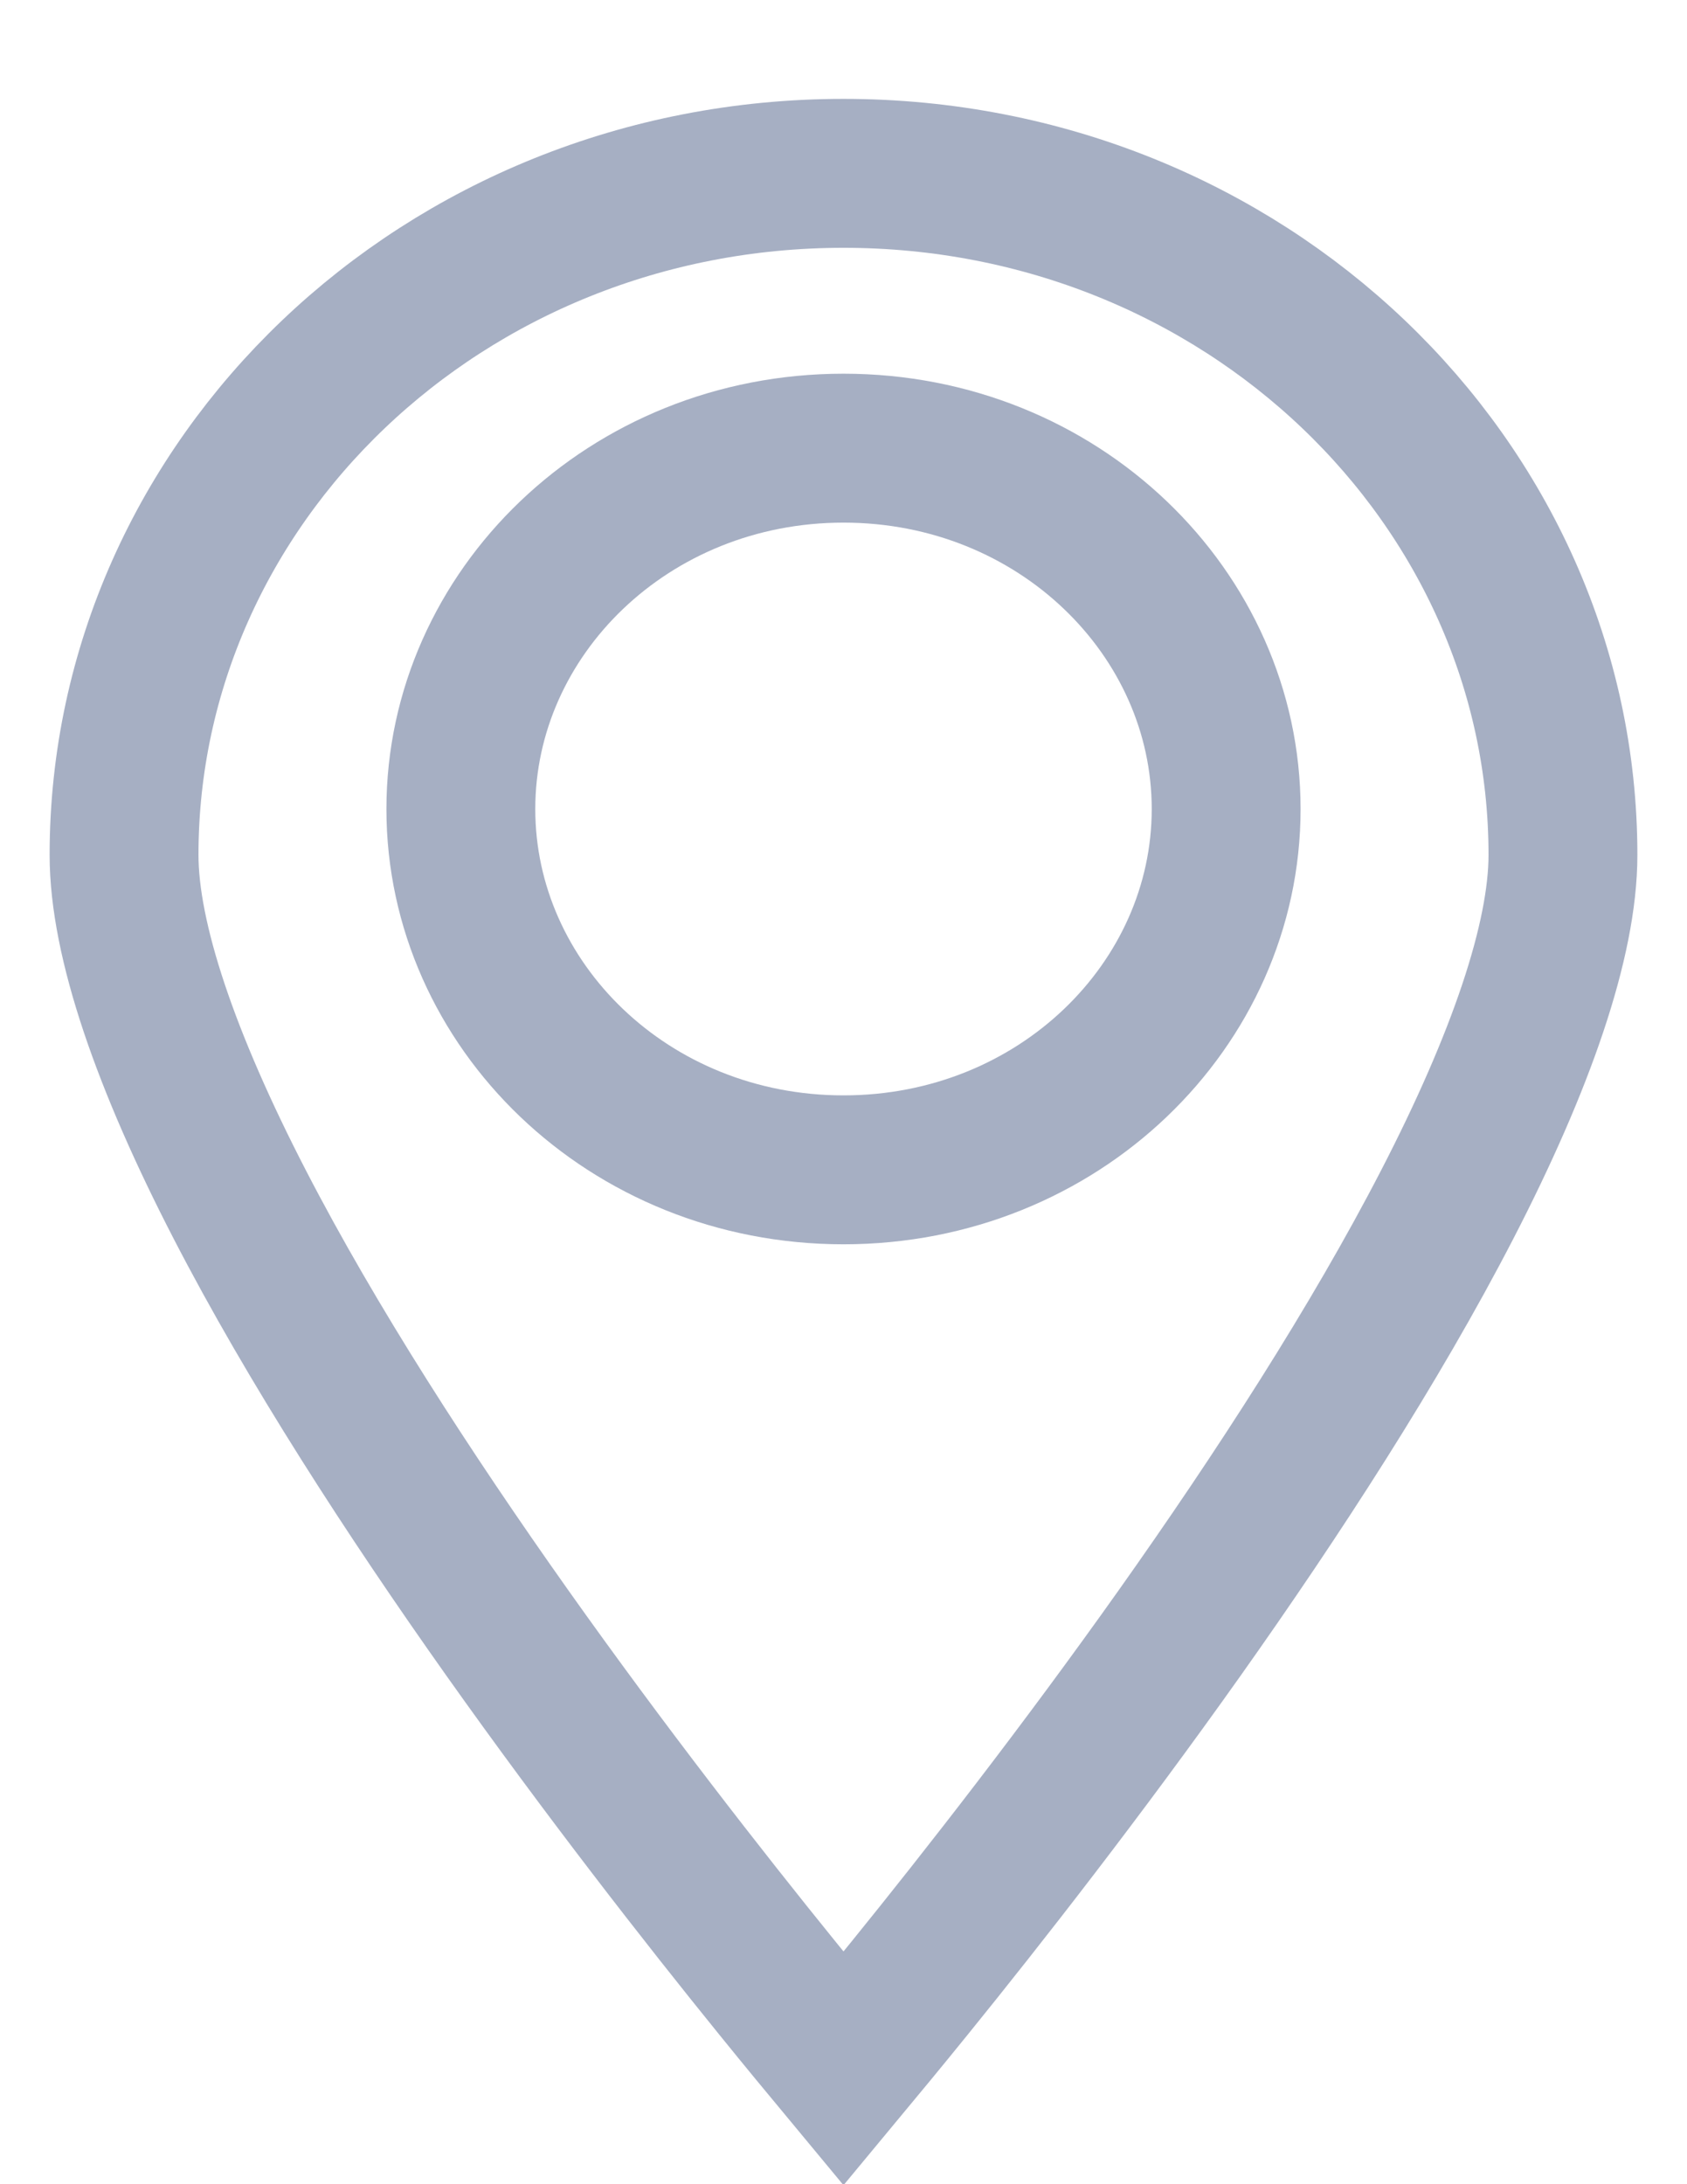 <svg width="17" height="22" viewBox="0 0 17 22" fill="none" xmlns="http://www.w3.org/2000/svg">
    <path d="M15.75 8.611C15.75 9.471 15.326 10.696 14.584 12.132C13.856 13.541 12.878 15.05 11.888 16.447C10.9 17.84 9.911 19.106 9.167 20.024C8.912 20.339 8.686 20.612 8.5 20.836C8.314 20.612 8.088 20.339 7.833 20.024C7.089 19.106 6.1 17.84 5.112 16.447C4.122 15.05 3.144 13.541 2.416 12.132C1.674 10.696 1.25 9.471 1.25 8.611C1.25 4.854 4.461 1.746 8.5 1.746C12.539 1.746 15.75 4.854 15.75 8.611Z" stroke="#A6AFC3" stroke-width="1.5"/>
    <path d="M12.356 8.149C12.356 10.122 10.665 11.783 8.5 11.783C6.335 11.783 4.644 10.122 4.644 8.149C4.644 6.176 6.335 4.514 8.5 4.514C10.665 4.514 12.356 6.176 12.356 8.149Z" stroke="#A6AFC3" stroke-width="1.5"/>
</svg>
